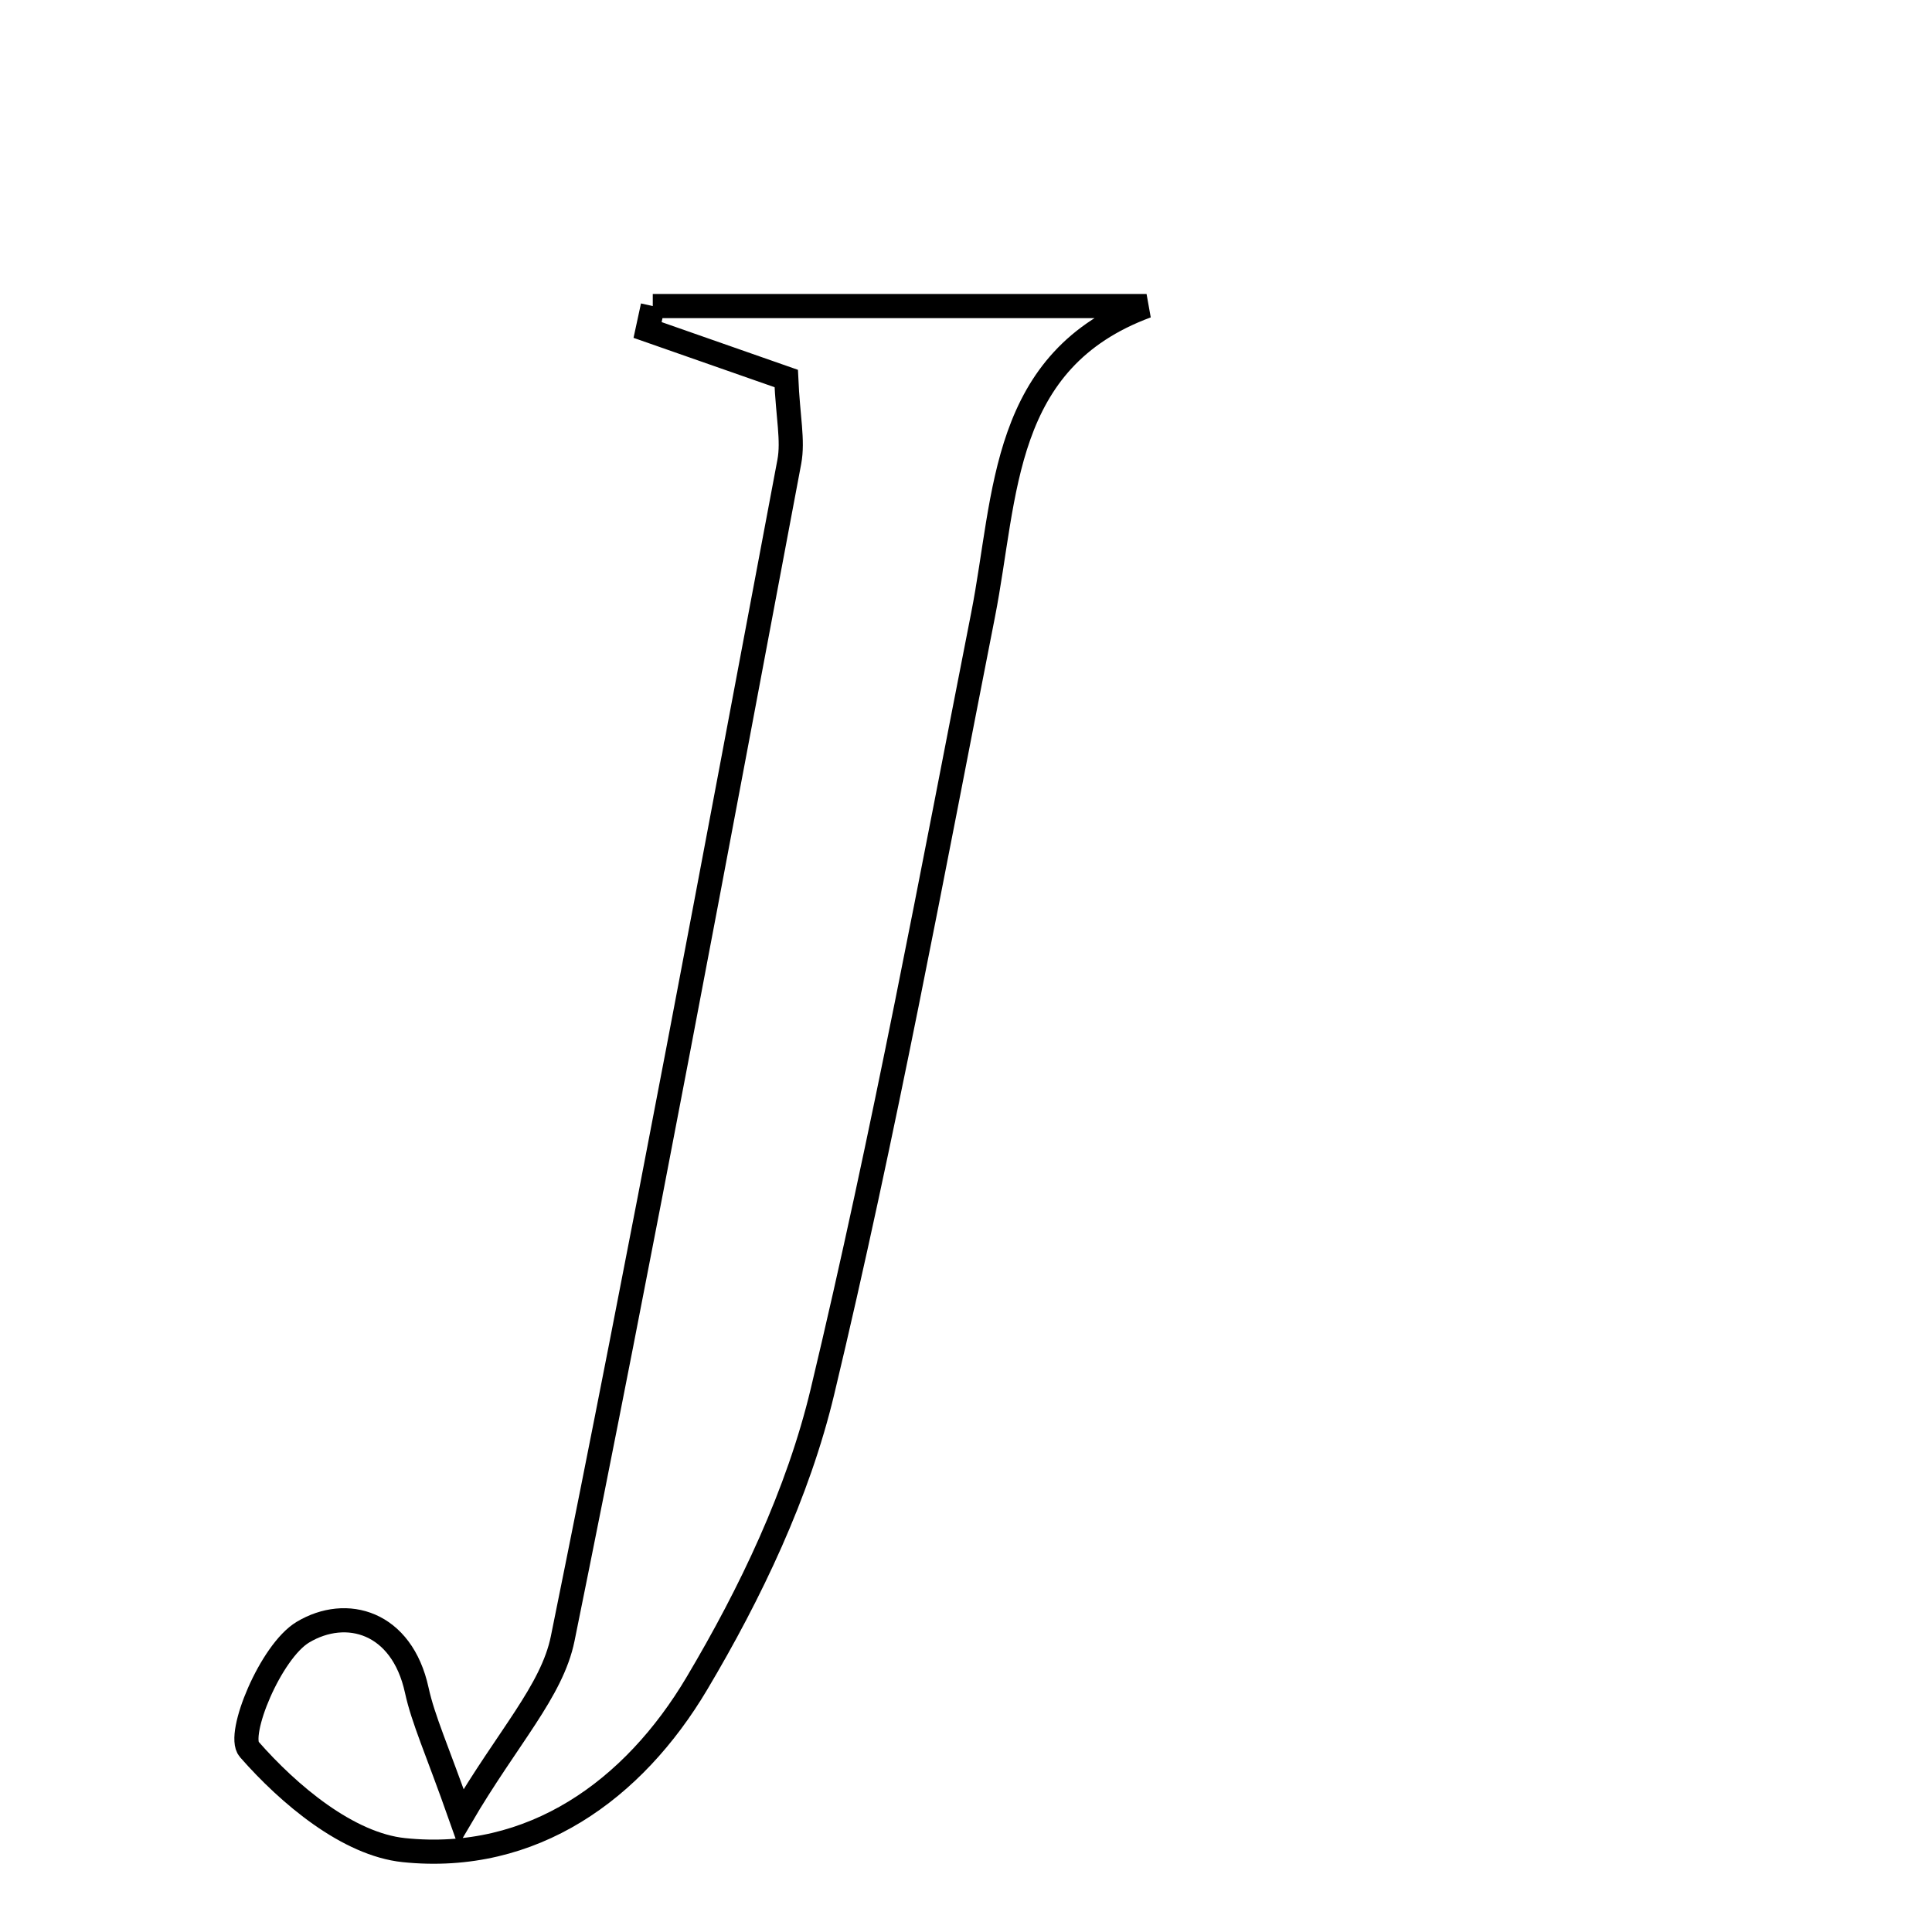 <svg xmlns="http://www.w3.org/2000/svg" viewBox="0.0 0.0 24.0 24.0" height="200px" width="200px"><path fill="none" stroke="black" stroke-width=".3" stroke-opacity="1.0"  filling="0" d="M8.109 3.802 C10.153 3.802 12.199 3.802 14.243 3.802 C12.429 4.473 12.506 6.142 12.212 7.639 C11.579 10.861 10.981 14.095 10.217 17.287 C9.915 18.552 9.324 19.79 8.655 20.915 C7.87 22.235 6.616 23.148 5.018 22.983 C4.323 22.911 3.589 22.294 3.095 21.73 C2.937 21.549 3.362 20.516 3.762 20.276 C4.304 19.951 4.992 20.147 5.177 20.995 C5.258 21.366 5.423 21.719 5.725 22.574 C6.308 21.579 6.857 21.009 6.99 20.355 C7.978 15.492 8.886 10.613 9.805 5.737 C9.855 5.47 9.788 5.183 9.767 4.702 C9.123 4.476 8.583 4.288 8.044 4.099 C8.065 4 8.087 3.901 8.109 3.802"></path></svg>